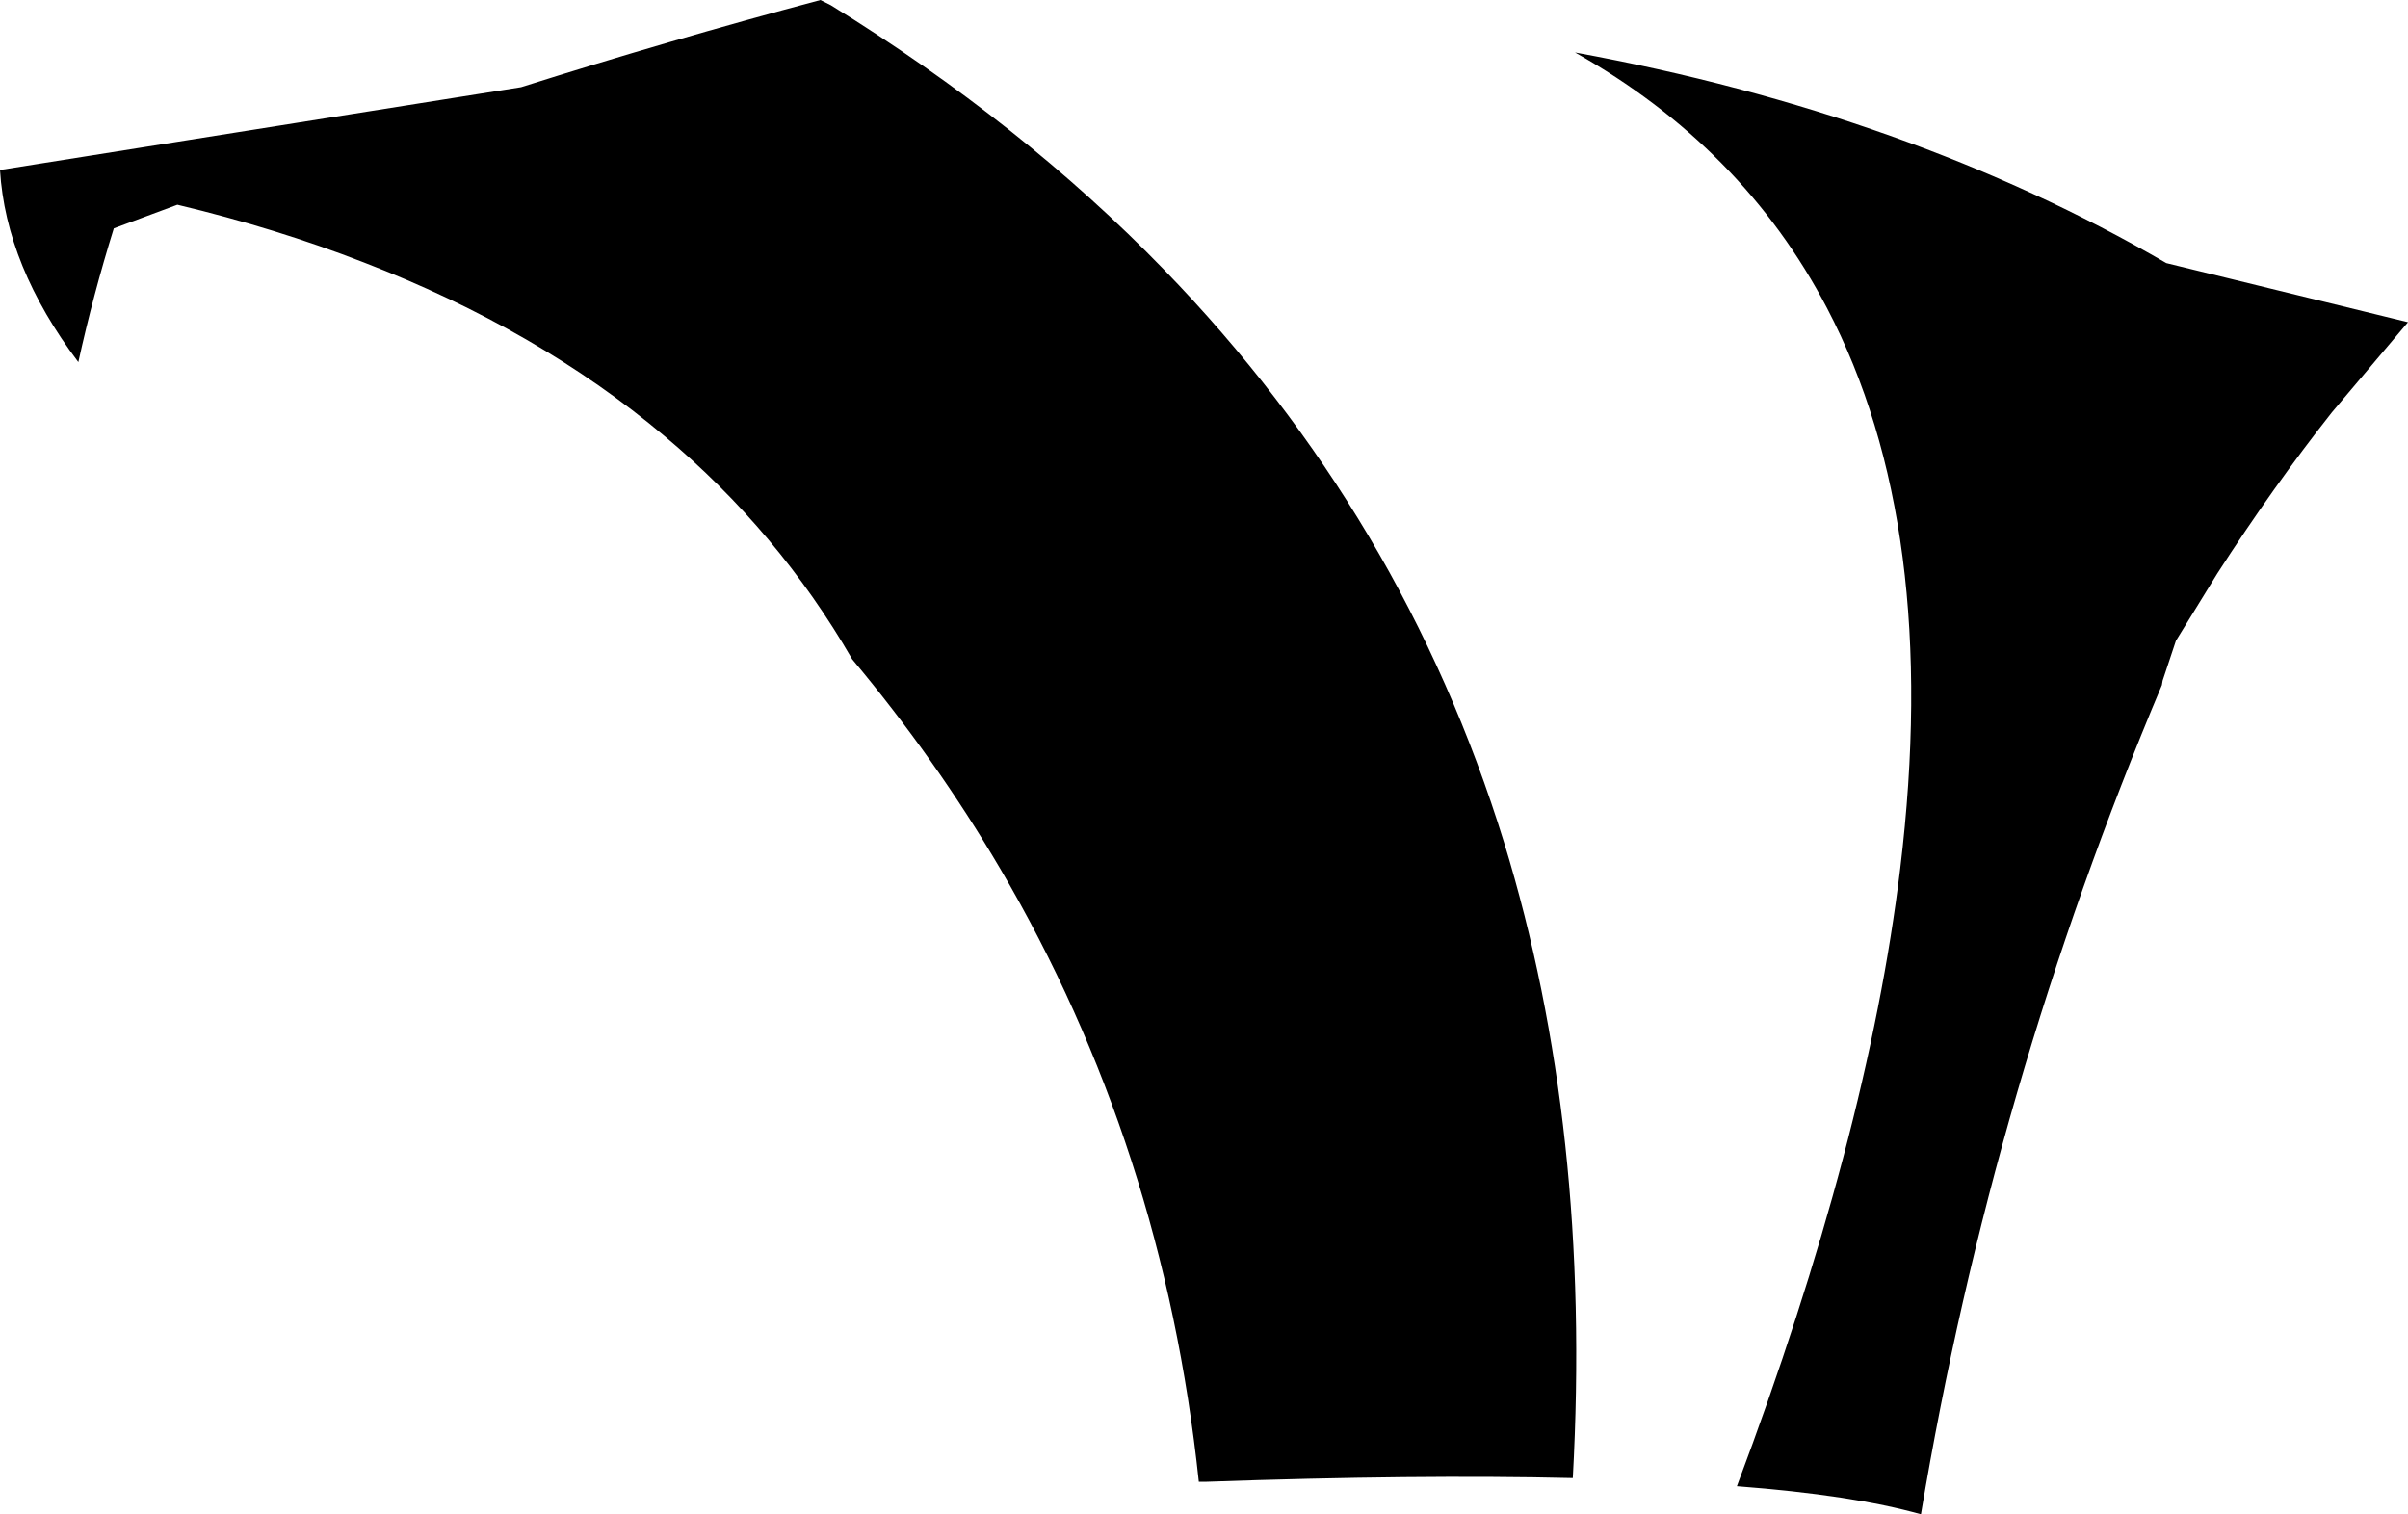 <?xml version="1.0" encoding="UTF-8" standalone="no"?>
<svg xmlns:xlink="http://www.w3.org/1999/xlink" height="102.45px" width="162.9px" xmlns="http://www.w3.org/2000/svg">
  <g transform="matrix(1.0, 0.0, 0.0, 1.0, -119.9, -128.7)">
    <path d="M226.45 132.25 Q249.1 136.4 266.45 146.5 L282.8 150.5 277.65 156.6 Q273.7 161.6 269.9 167.5 L267.1 172.05 266.2 174.75 266.15 175.05 Q254.7 202.2 249.85 231.15 245.25 229.85 237.4 229.25 246.25 205.7 248.45 187.45 251.25 164.35 243.5 149.55 237.8 138.65 226.45 132.25 M176.1 129.05 Q189.05 137.05 198.65 146.95 214.85 163.65 221.65 185.7 227.6 205.1 226.3 228.7 215.75 228.45 201.5 228.95 L201.0 228.95 Q198.6 206.25 187.55 187.45 183.2 180.05 177.55 173.3 172.55 164.65 164.85 158.2 156.3 151.0 144.5 146.45 138.6 144.15 131.9 142.55 L127.6 144.15 Q126.2 148.65 125.2 153.2 120.3 146.7 119.9 140.2 L155.15 134.6 Q165.1 131.45 175.4 128.7 L176.1 129.05" fill="#000000" fill-rule="evenodd" stroke="none"/>
  </g>
</svg>
